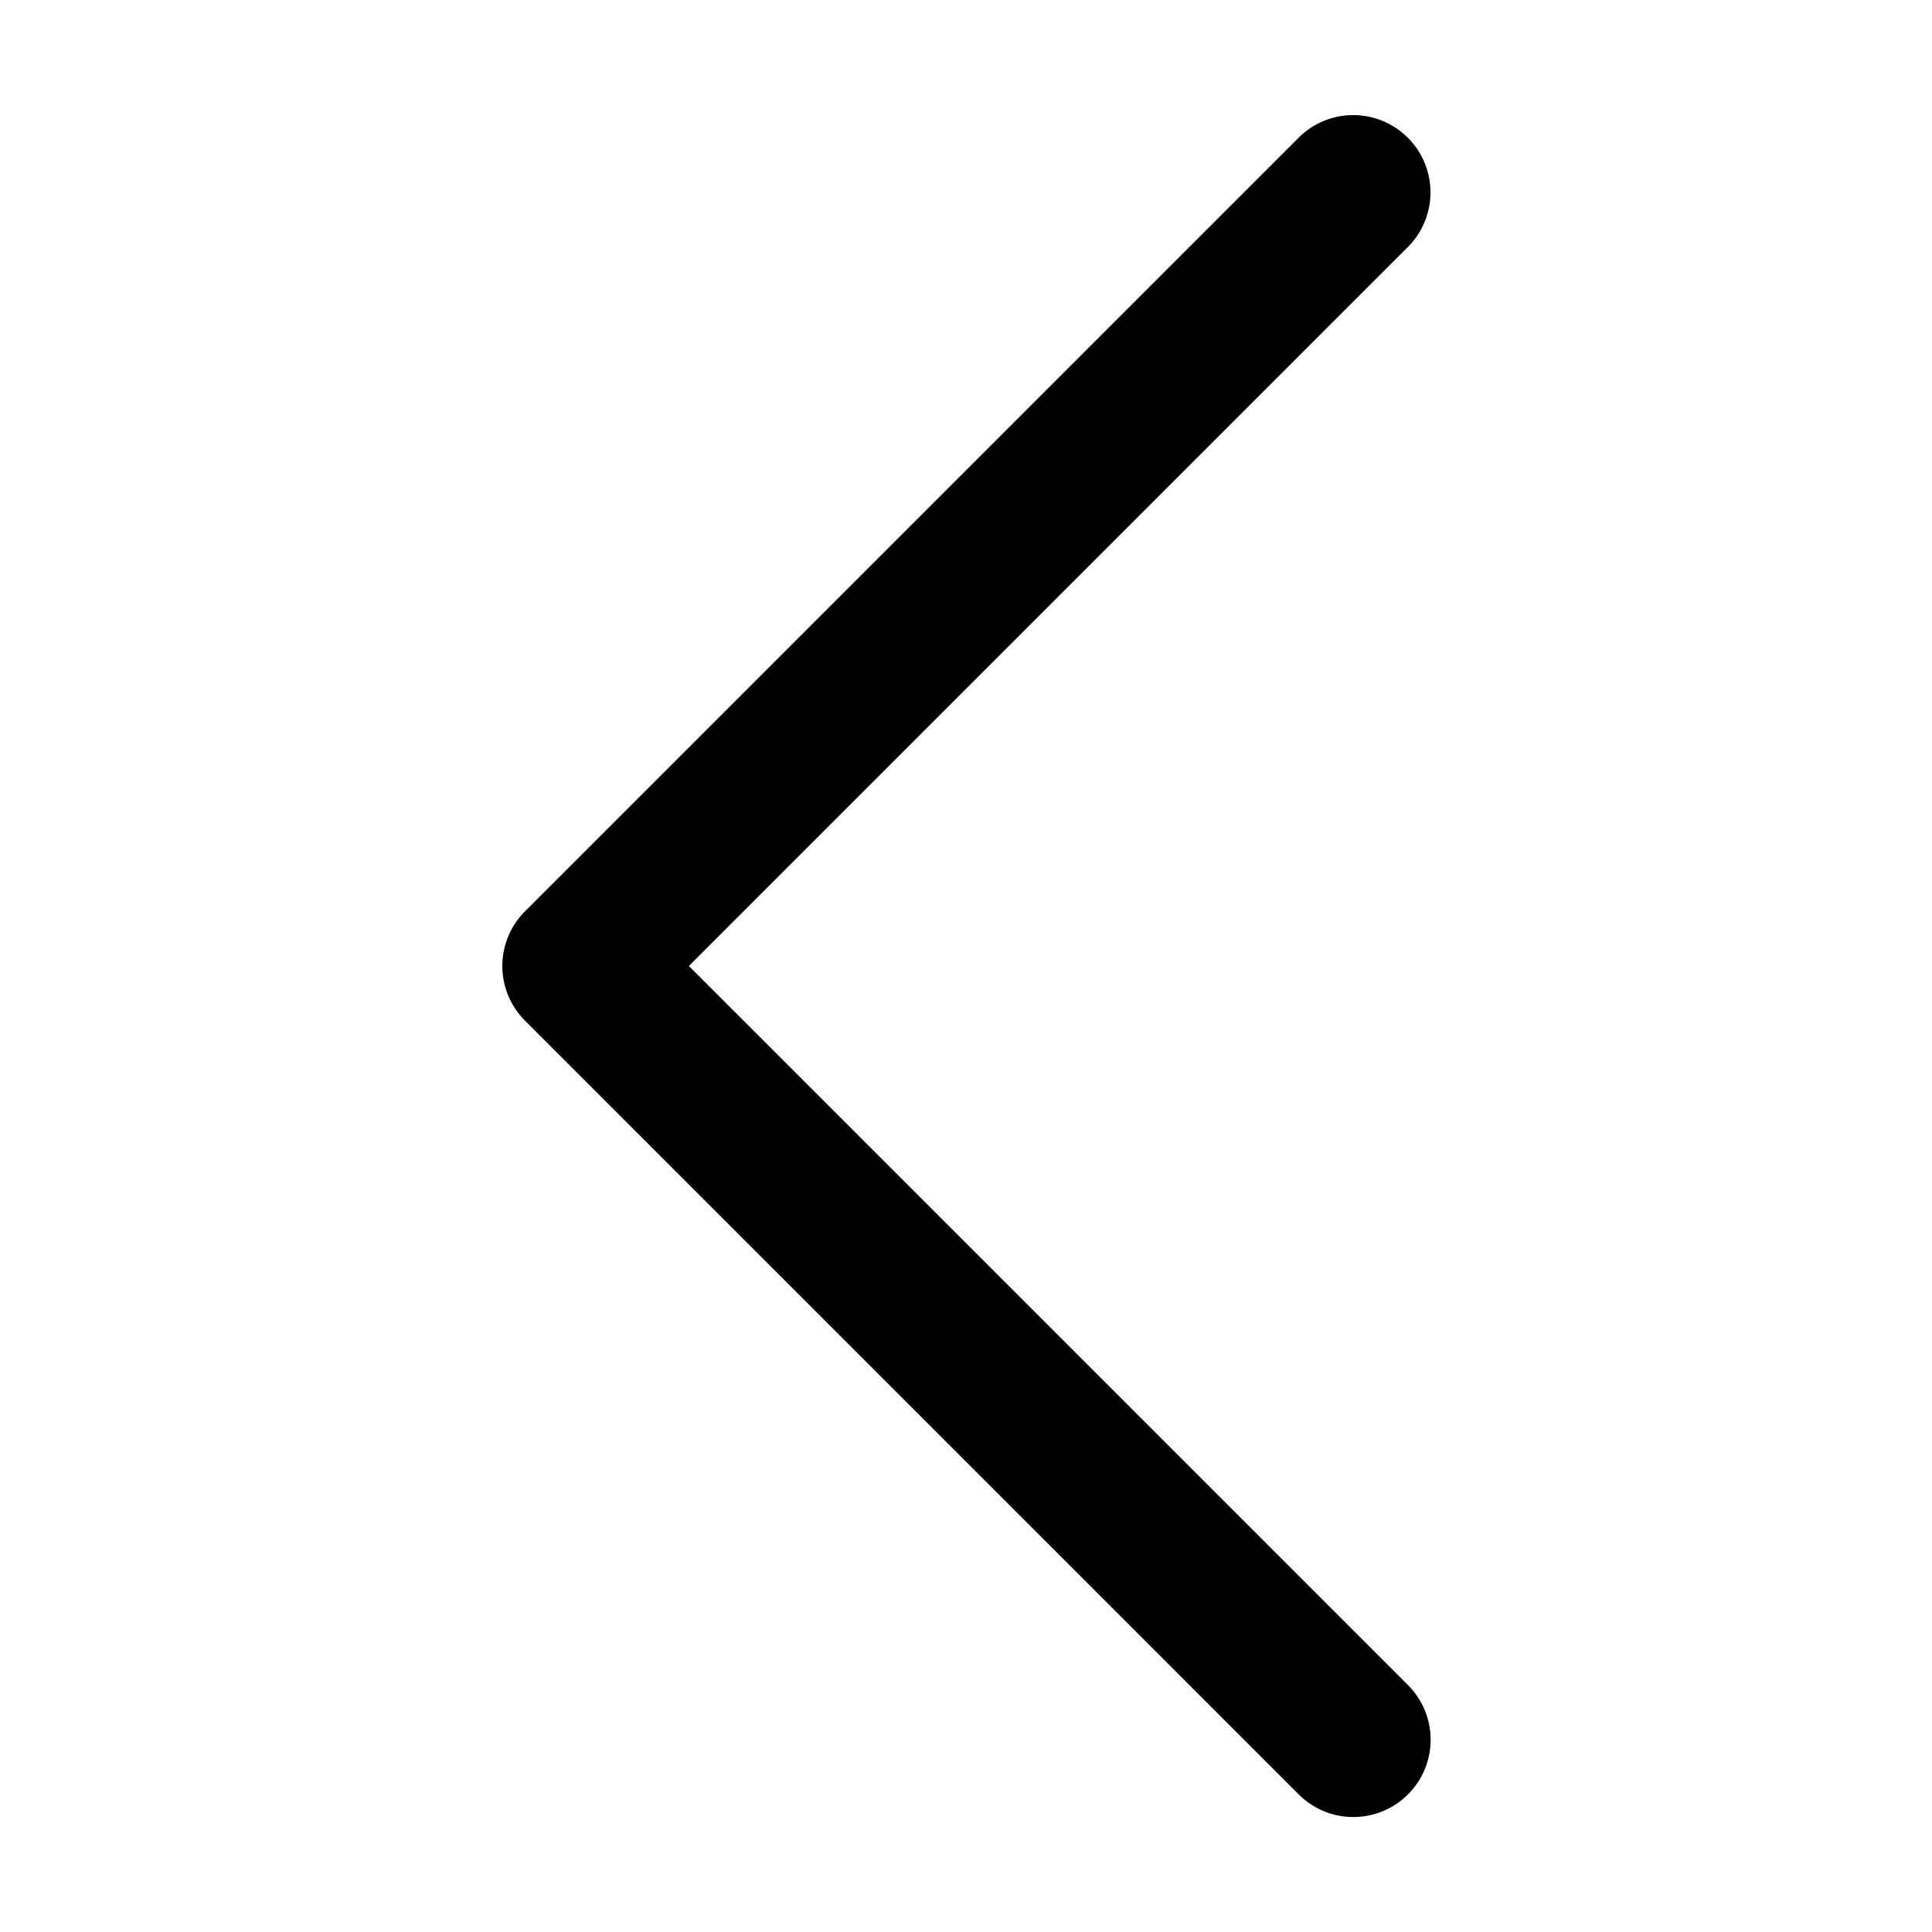 <?xml version="1.0" encoding="UTF-8"?>
<svg xmlns="http://www.w3.org/2000/svg" viewBox="0 0 50 50">
    <path style="line-height:normal;text-indent:0;text-align:start;text-decoration-line:none;text-decoration-style:solid;text-decoration-color:#000;text-transform:none;block-progression:tb;isolation:auto;mix-blend-mode:normal" d="M 34.961 2.98 A 2 2 0 0 0 33.586 3.586 L 13.586 23.586 A 2 2 0 0 0 13.586 26.414 L 33.586 46.414 A 2 2 0 1 0 36.414 43.586 L 17.828 25 L 36.414 6.414 A 2 2 0 0 0 34.961 2.98 z" font-weight="400" font-family="sans-serif" white-space="normal" overflow="visible"/>
</svg>